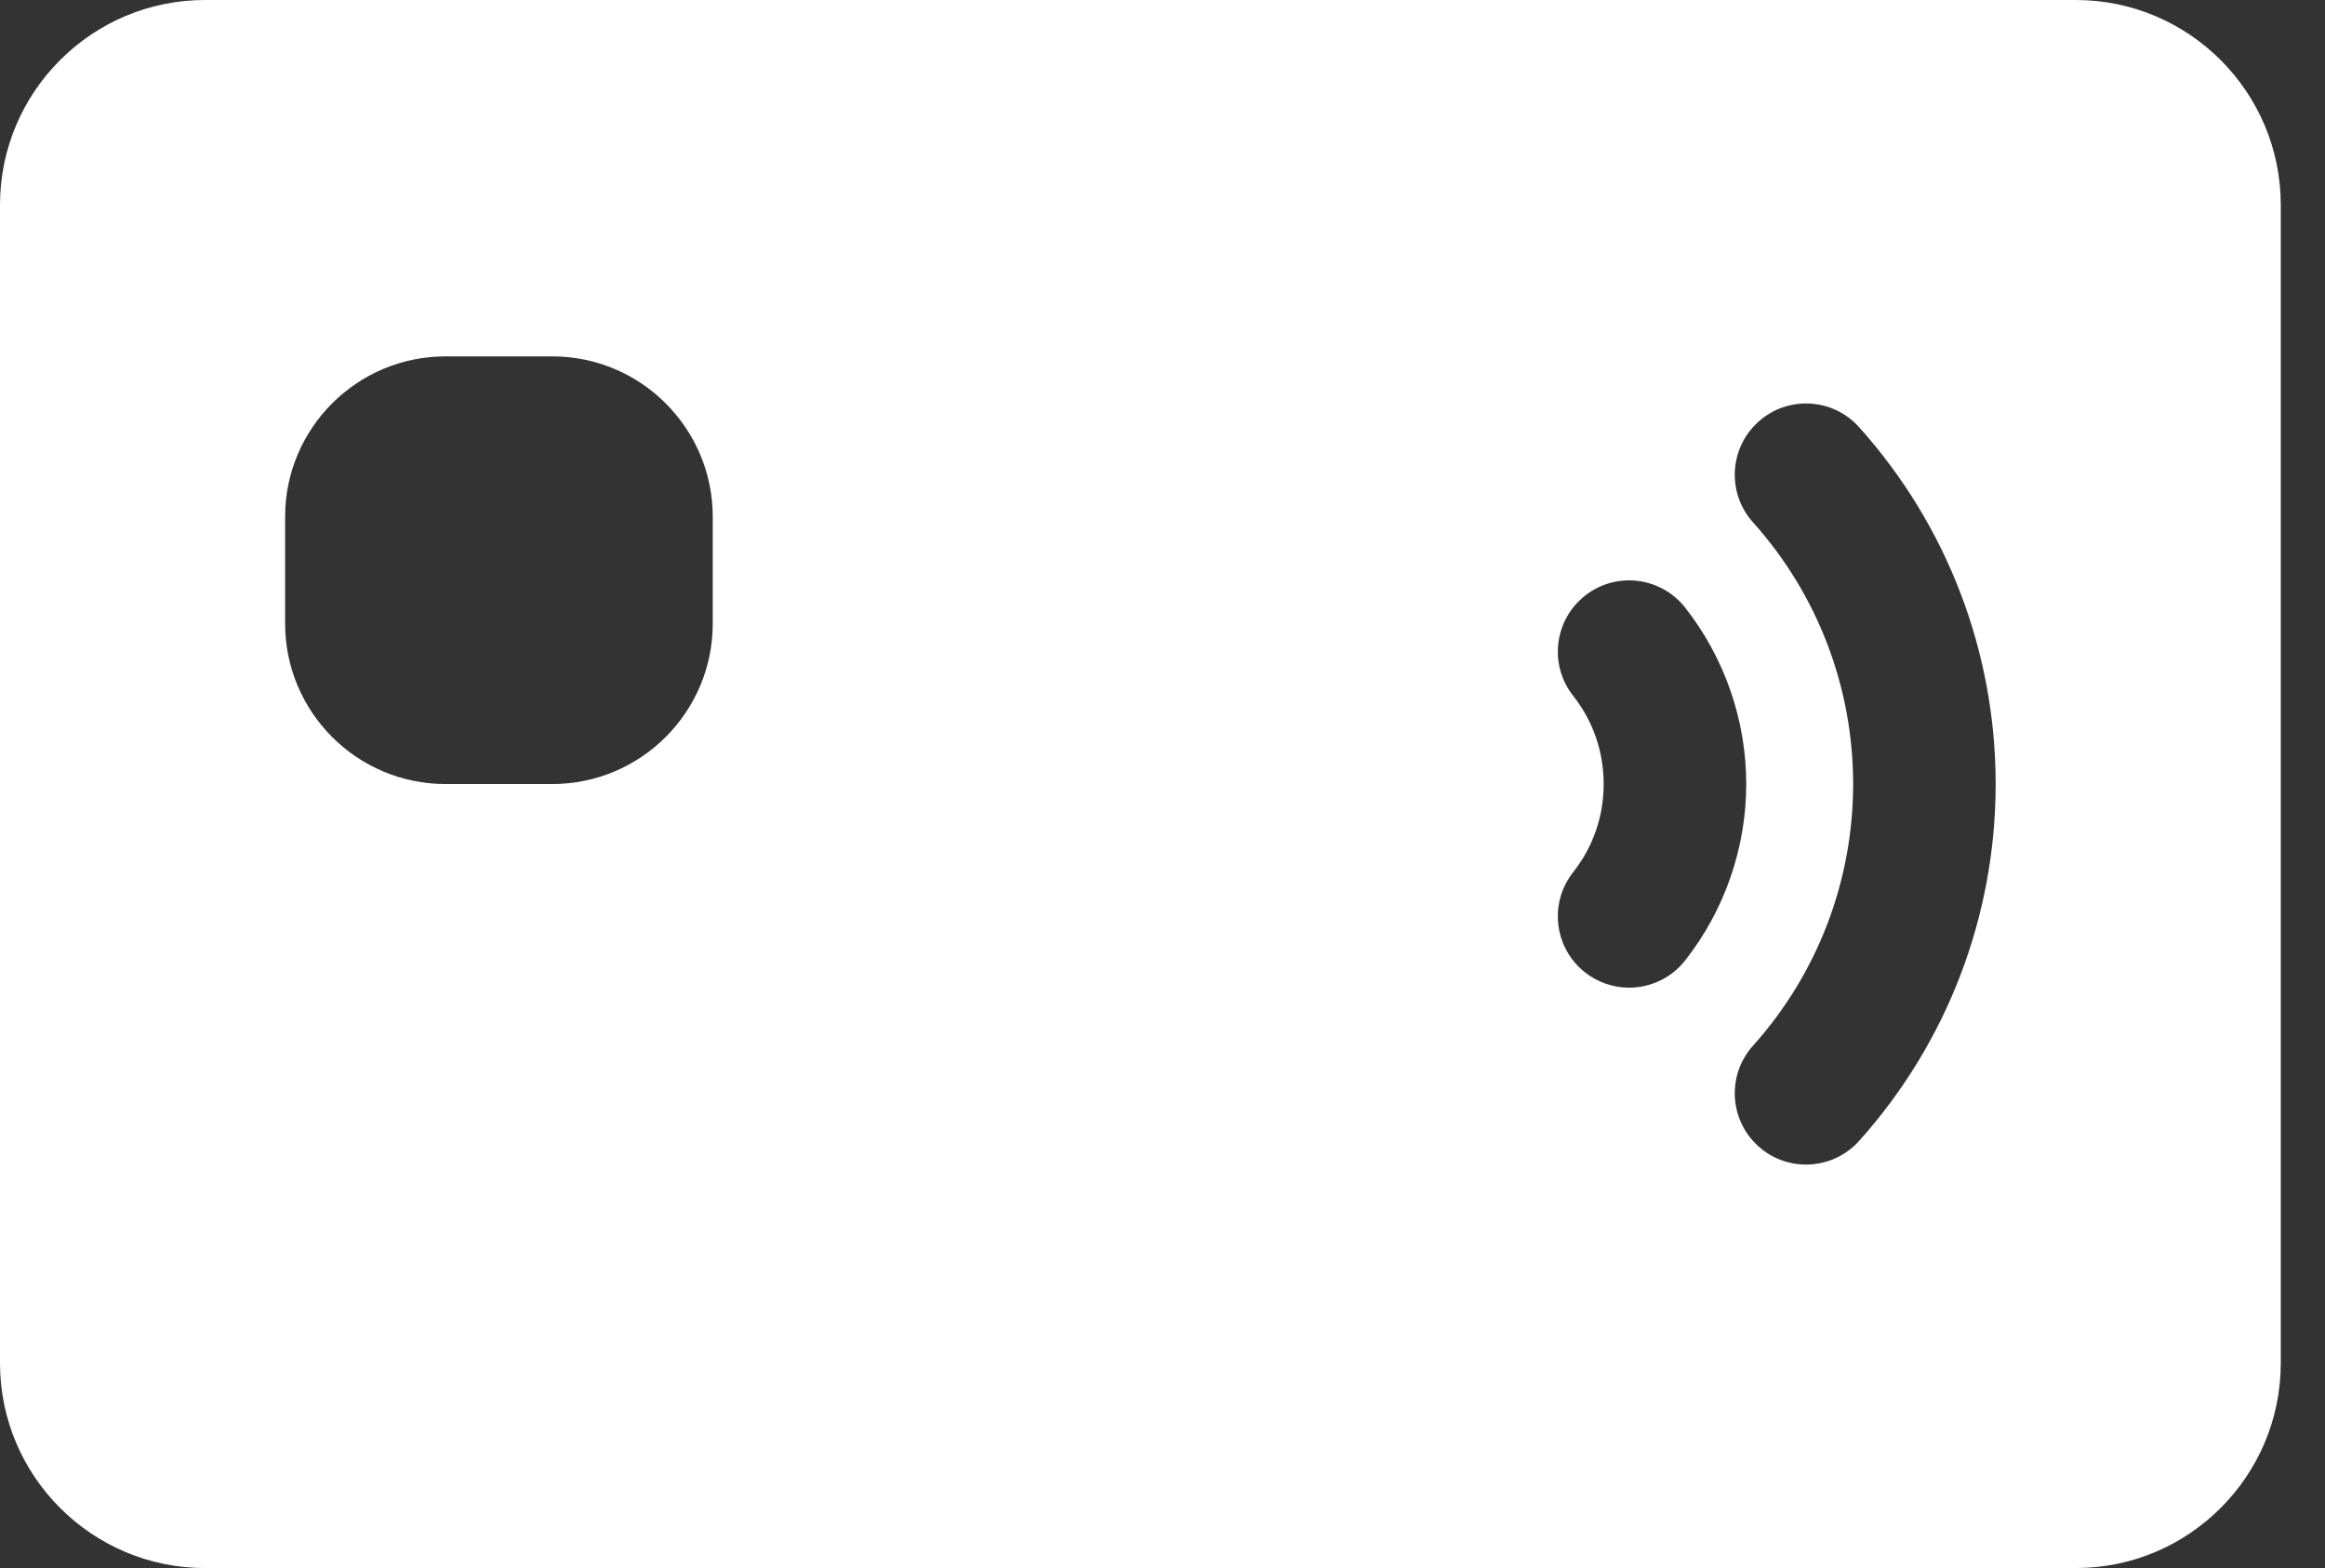 <svg width="43" height="29" viewBox="0 0 43 29" fill="none" xmlns="http://www.w3.org/2000/svg">
<rect x="0" y="0" width="43" height="29" fill="#333333" stroke="none"/>
<path d="M38.392 0H3.79C1.7 0 0 1.7 0 3.79V25.21C0 27.3 1.7 29 3.79 29H38.392C40.482 29 42.182 27.3 42.182 25.21V3.79C42.182 1.7 40.482 0 38.392 0ZM13.182 11.534C13.182 13.169 11.851 14.5 10.216 14.5H8.239C6.603 14.5 5.273 13.169 5.273 11.534V9.557C5.273 7.921 6.603 6.591 8.239 6.591H10.216C11.851 6.591 13.182 7.921 13.182 9.557V11.534ZM30.129 18.266C29.843 18.266 29.555 18.173 29.314 17.983C28.742 17.532 28.644 16.703 29.094 16.132C29.464 15.663 29.659 15.099 29.659 14.5C29.659 13.901 29.464 13.337 29.095 12.868C28.644 12.297 28.742 11.468 29.314 11.017C29.885 10.566 30.714 10.664 31.165 11.236C31.894 12.161 32.296 13.32 32.296 14.5C32.296 15.68 31.894 16.839 31.165 17.764C30.905 18.094 30.519 18.266 30.129 18.266ZM34.383 21.101C34.123 21.39 33.763 21.538 33.402 21.538C33.088 21.538 32.773 21.427 32.522 21.201C31.98 20.715 31.935 19.881 32.421 19.34C33.615 18.009 34.273 16.29 34.273 14.5C34.273 12.71 33.615 10.991 32.421 9.66C31.935 9.118 31.98 8.285 32.522 7.799C33.063 7.313 33.897 7.358 34.383 7.9C36.012 9.715 36.909 12.059 36.909 14.5C36.909 16.941 36.012 19.285 34.383 21.101Z" fill="white"/>
</svg>

